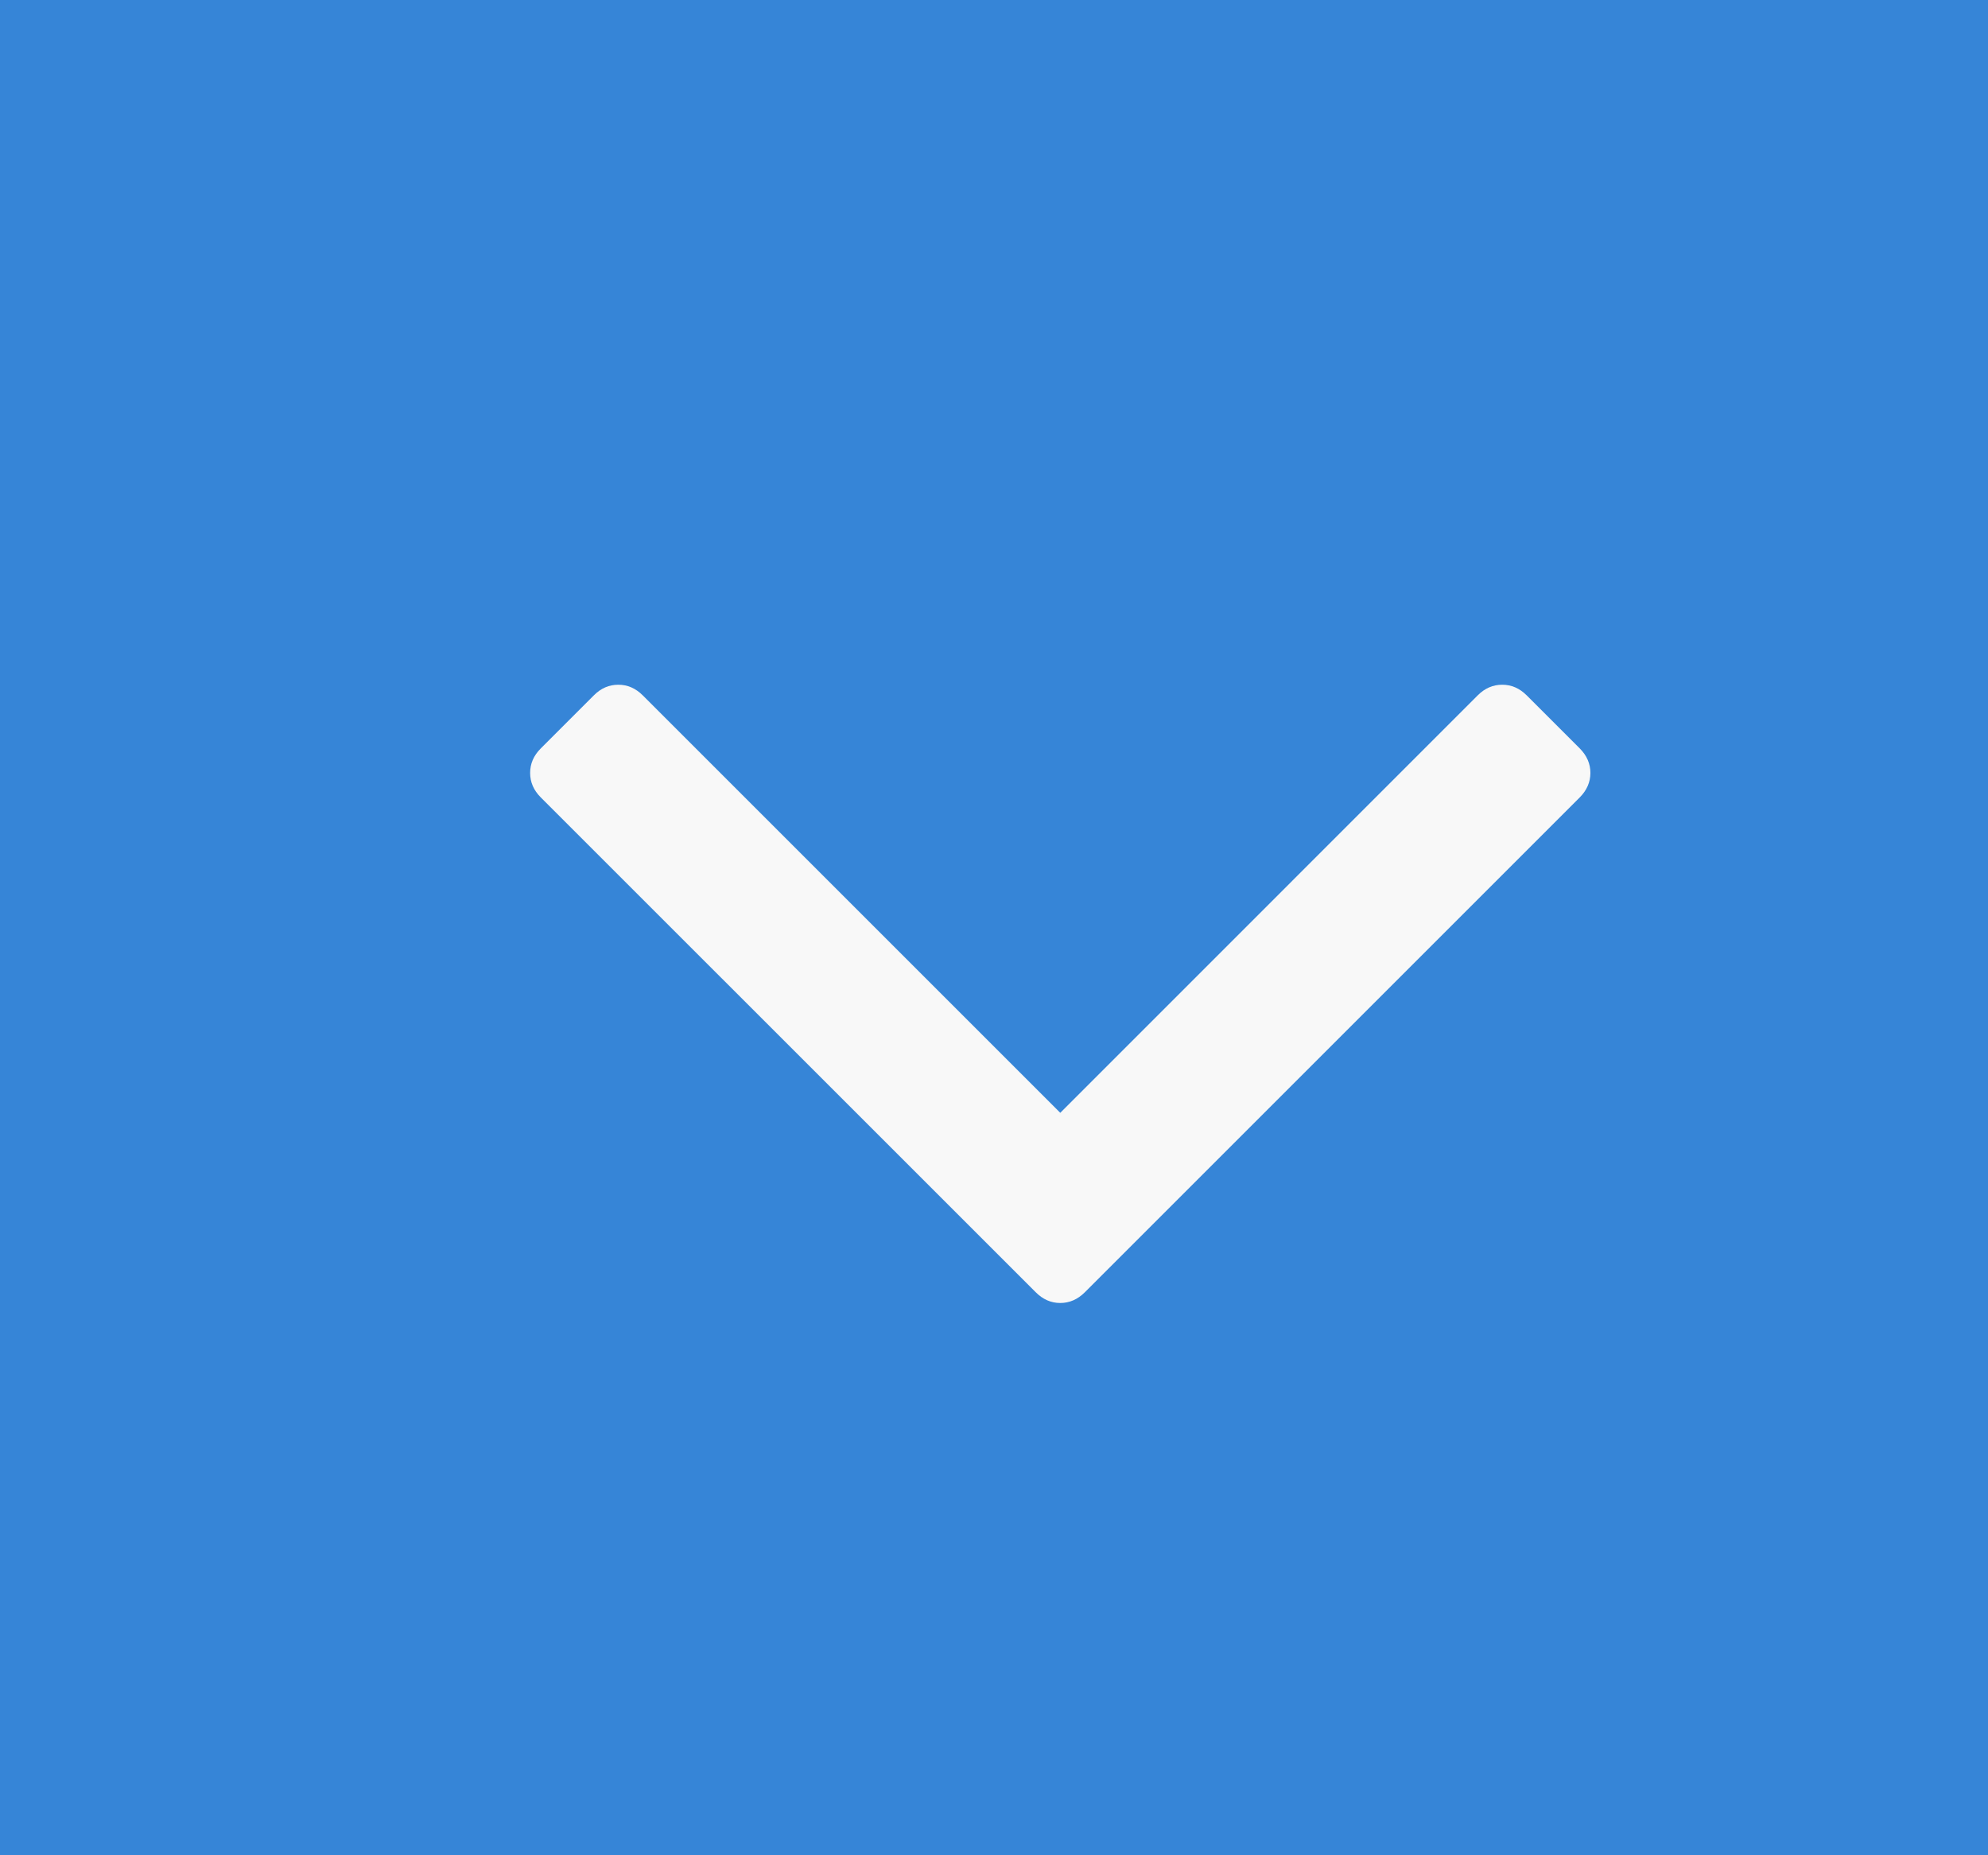 <svg width="30" height="28" viewBox="0 0 30 28" fill="none" xmlns="http://www.w3.org/2000/svg">
<rect width="30" height="28" fill="#3685D7"/>
<g clip-path="url(#clip0)">
<path d="M16.369 19.505L23.84 12.034C23.946 11.927 24 11.803 24 11.665C24 11.526 23.946 11.403 23.84 11.296L23.038 10.494C22.931 10.387 22.808 10.334 22.669 10.334C22.53 10.334 22.407 10.387 22.3 10.494L16 16.795L9.699 10.494C9.592 10.387 9.469 10.334 9.331 10.334C9.191 10.334 9.068 10.387 8.962 10.494L8.16 11.296C8.053 11.403 8 11.526 8 11.665C8 11.804 8.053 11.927 8.16 12.034L15.631 19.504C15.738 19.611 15.861 19.665 16 19.665C16.139 19.665 16.262 19.611 16.369 19.505Z" fill="#F8F8F8"/>
</g>
<defs>
<clipPath id="clip0">
<rect width="16" height="16" fill="white" transform="translate(24 6.999) rotate(90)"/>
</clipPath>
</defs>
</svg>
